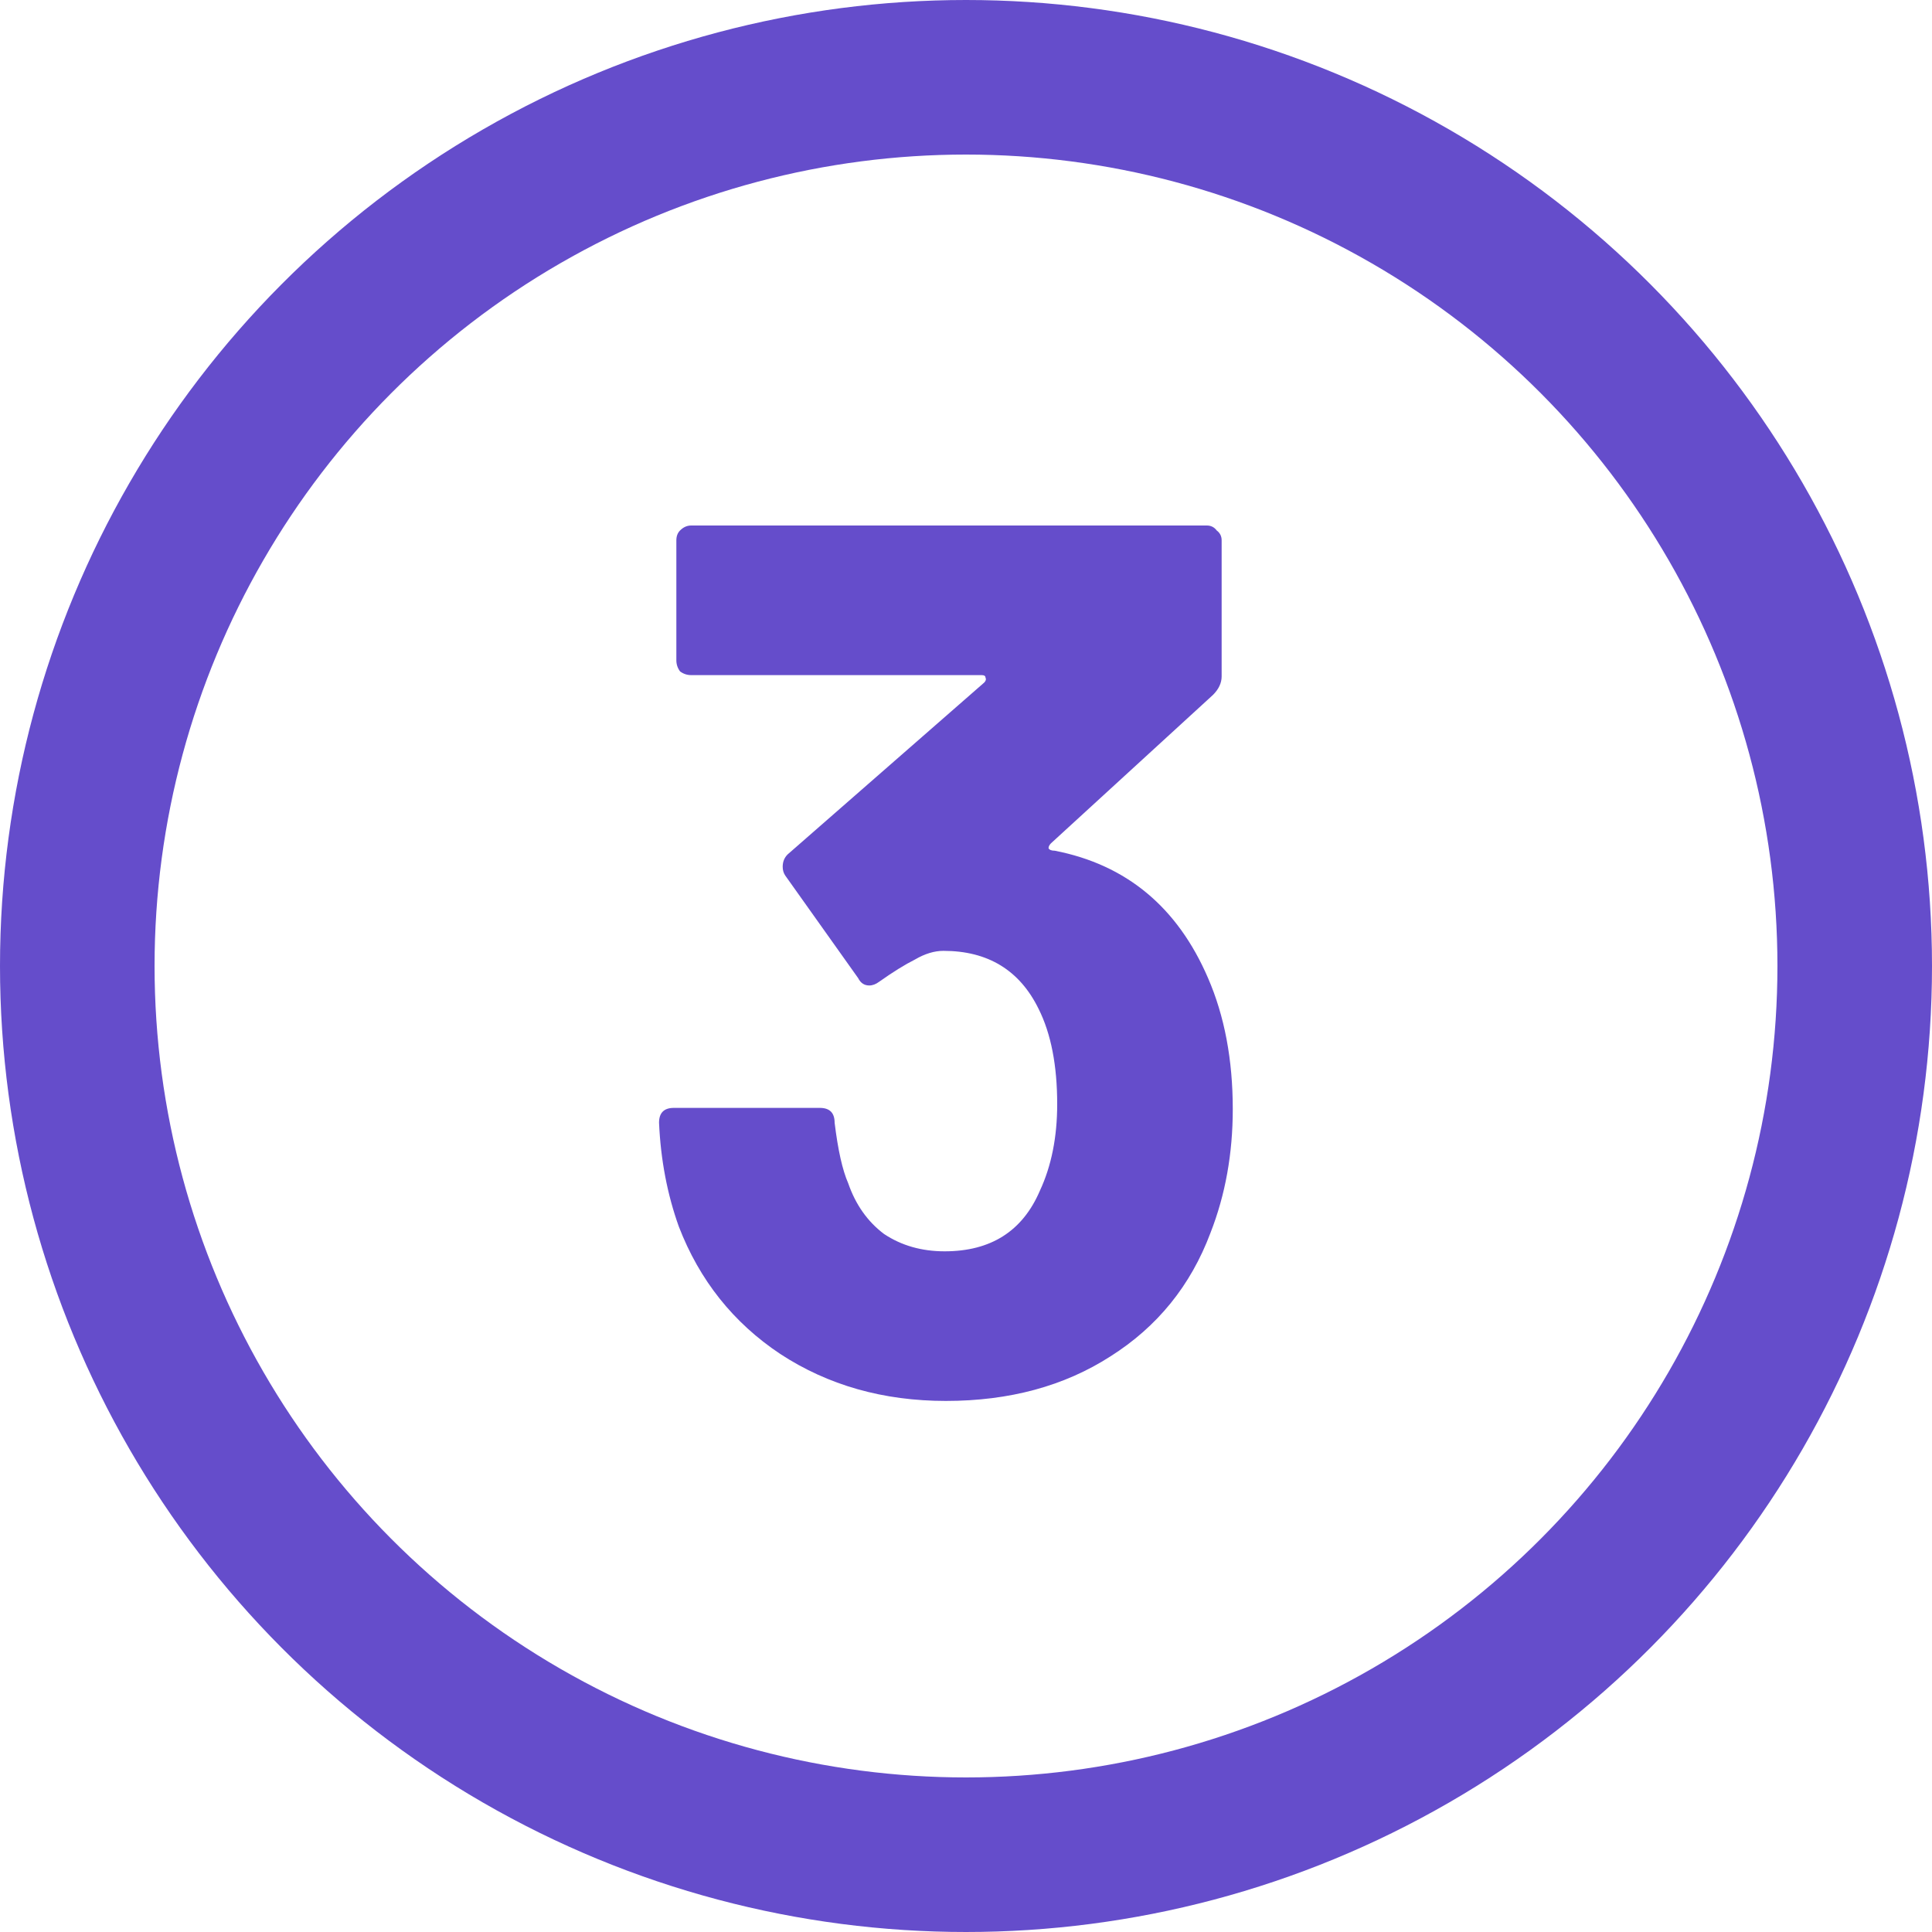 <svg width="25" height="25" viewBox="0 0 25 25" fill="none" xmlns="http://www.w3.org/2000/svg">
<circle cx="12.5" cy="12.5" r="11.5" stroke="#654DCB" stroke-width="2"/>
<path d="M15.632 12.656C15.845 13.147 15.952 13.712 15.952 14.352C15.952 14.928 15.856 15.461 15.664 15.952C15.408 16.635 14.976 17.168 14.368 17.552C13.771 17.936 13.061 18.128 12.24 18.128C11.429 18.128 10.715 17.925 10.096 17.52C9.488 17.115 9.051 16.565 8.784 15.872C8.635 15.456 8.549 15.008 8.528 14.528C8.528 14.4 8.592 14.336 8.72 14.336H10.608C10.736 14.336 10.8 14.4 10.8 14.528C10.843 14.88 10.901 15.141 10.976 15.312C11.072 15.589 11.227 15.808 11.44 15.968C11.664 16.117 11.925 16.192 12.224 16.192C12.821 16.192 13.232 15.931 13.456 15.408C13.605 15.088 13.68 14.715 13.68 14.288C13.68 13.787 13.6 13.376 13.44 13.056C13.195 12.555 12.784 12.304 12.208 12.304C12.091 12.304 11.968 12.341 11.84 12.416C11.712 12.48 11.557 12.576 11.376 12.704C11.333 12.736 11.291 12.752 11.248 12.752C11.184 12.752 11.136 12.72 11.104 12.656L10.16 11.328C10.139 11.296 10.128 11.259 10.128 11.216C10.128 11.152 10.149 11.099 10.192 11.056L12.736 8.832C12.757 8.811 12.763 8.789 12.752 8.768C12.752 8.747 12.736 8.736 12.704 8.736H8.944C8.891 8.736 8.843 8.72 8.8 8.688C8.768 8.645 8.752 8.597 8.752 8.544V6.992C8.752 6.939 8.768 6.896 8.8 6.864C8.843 6.821 8.891 6.8 8.944 6.8H15.616C15.669 6.8 15.712 6.821 15.744 6.864C15.787 6.896 15.808 6.939 15.808 6.992V8.752C15.808 8.837 15.771 8.917 15.696 8.992L13.6 10.912C13.579 10.933 13.568 10.955 13.568 10.976C13.579 10.997 13.605 11.008 13.648 11.008C14.576 11.189 15.237 11.739 15.632 12.656Z" fill="#654DCB"/>
</svg>
